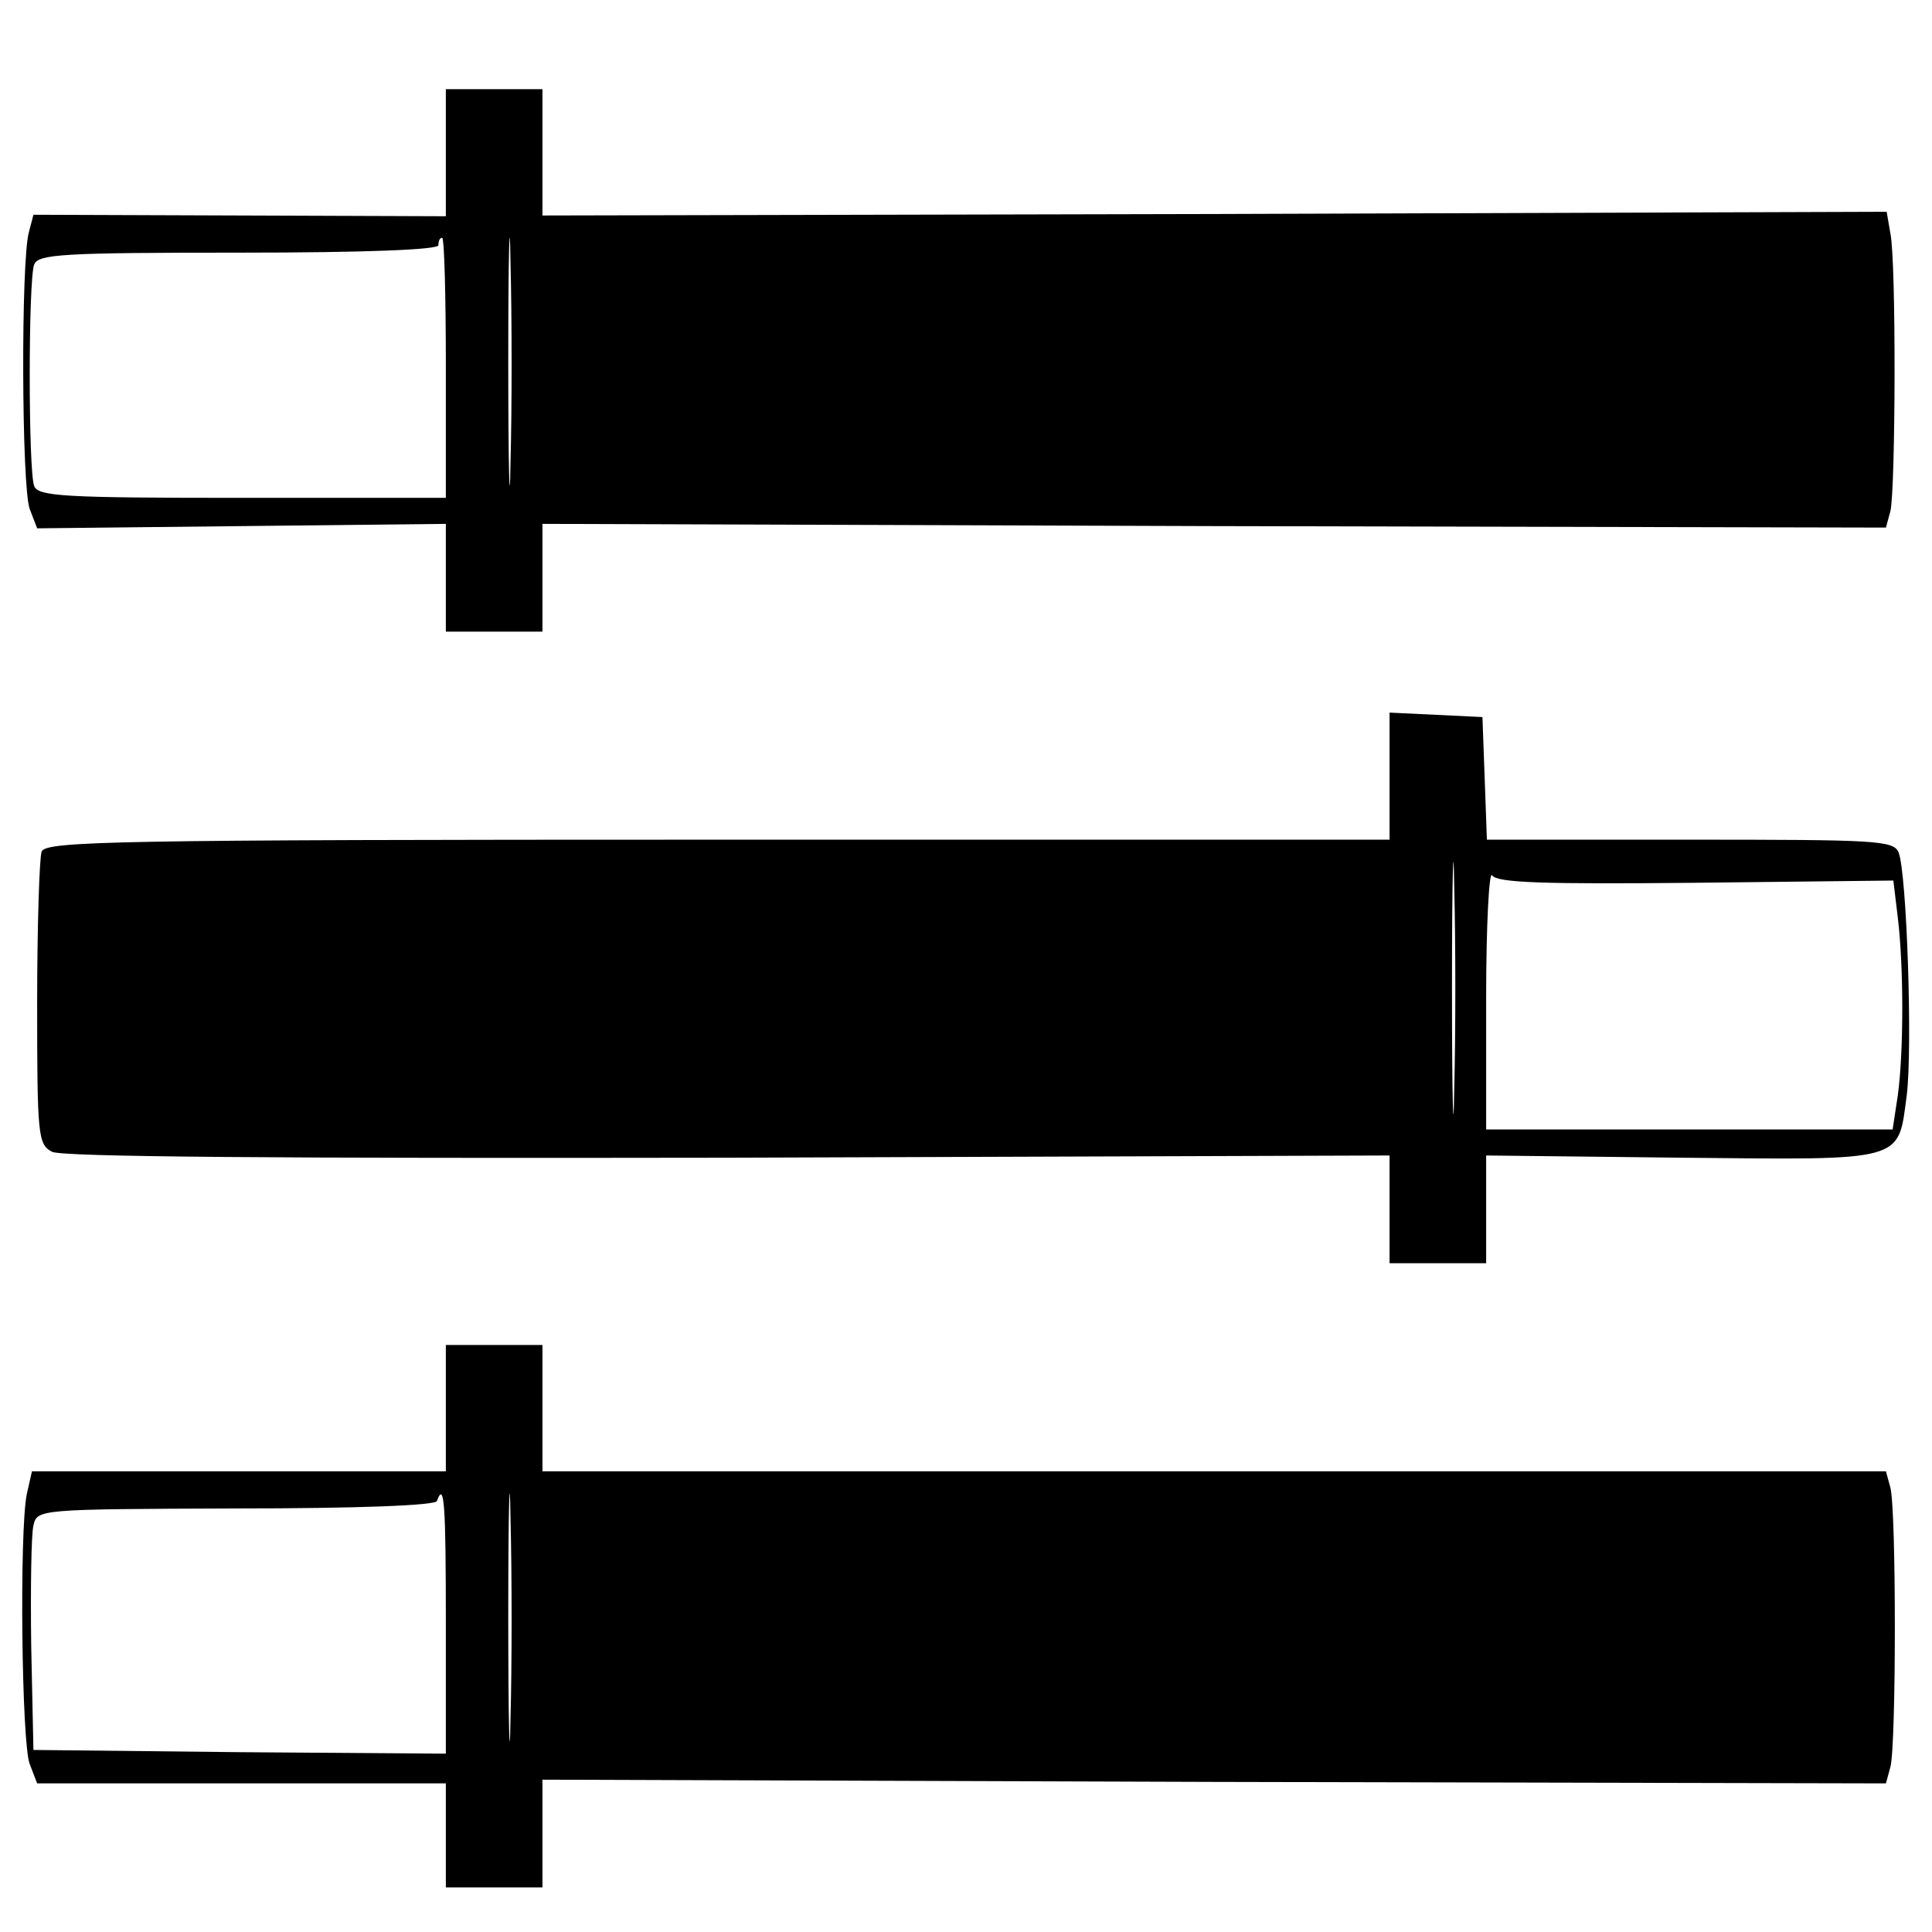 <?xml version="1.0" standalone="no"?>
<!DOCTYPE svg PUBLIC "-//W3C//DTD SVG 20010904//EN"
 "http://www.w3.org/TR/2001/REC-SVG-20010904/DTD/svg10.dtd">
<svg version="1.0" xmlns="http://www.w3.org/2000/svg"
 width="260pt" height="260pt" viewBox="0 0 260 260"
 preserveAspectRatio="xMidYMid meet">
<g transform="translate(0,260) scale(0.1,-0.1)"
fill="#000000" stroke="none">
<path d="M600 2395 l0 -86 -277 1 -278 1 -6 -23 c-11 -37 -10 -344 1 -373 l10
-26 275 3 275 3 0 -72 0 -73 65 0 65 0 0 73 0 72 904 -3 904 -2 6 22 c7 29 8
336 0 374 l-5 29 -905 -3 -904 -2 0 85 0 85 -65 0 -65 0 0 -85z m87 -418 c-1
-73 -3 -10 -3 138 0 149 2 208 3 132 2 -76 2 -198 0 -270z m-87 128 l0 -175
-274 0 c-240 0 -275 2 -280 16 -8 20 -8 278 0 298 5 14 39 16 275 16 173 0
269 4 269 10 0 6 2 10 5 10 3 0 5 -79 5 -175z"/>
<path d="M1870 1555 l0 -85 -904 0 c-815 0 -904 -2 -910 -16 -3 -9 -6 -101 -6
-204 0 -178 1 -190 20 -200 13 -7 304 -9 910 -8 l890 3 0 -72 0 -73 65 0 65 0
0 73 0 72 264 -3 c302 -3 290 -6 302 84 8 64 0 300 -11 327 -7 16 -30 17 -281
17 l-273 0 -3 83 -3 82 -62 3 -63 3 0 -86z m87 -422 c-1 -76 -3 -14 -3 137 0
151 2 213 3 138 2 -76 2 -200 0 -275z m325 279 l266 3 6 -50 c8 -66 8 -180 0
-239 l-7 -46 -273 0 -274 0 0 178 c0 97 4 171 8 164 7 -10 67 -12 274 -10z"/>
<path d="M600 705 l0 -85 -279 0 -278 0 -7 -31 c-10 -50 -7 -335 4 -363 l10
-26 275 0 275 0 0 -70 0 -70 65 0 65 0 0 73 0 72 904 -3 904 -2 6 22 c8 30 8
346 0 376 l-6 22 -904 0 -904 0 0 85 0 85 -65 0 -65 0 0 -85z m87 -418 c-1
-73 -3 -10 -3 138 0 149 2 208 3 132 2 -76 2 -198 0 -270z m-87 128 l0 -175
-277 2 -278 3 -3 140 c-1 77 0 150 3 162 5 22 6 22 273 23 163 0 268 4 270 10
10 28 12 -5 12 -165z"/>
</g>
</svg>
